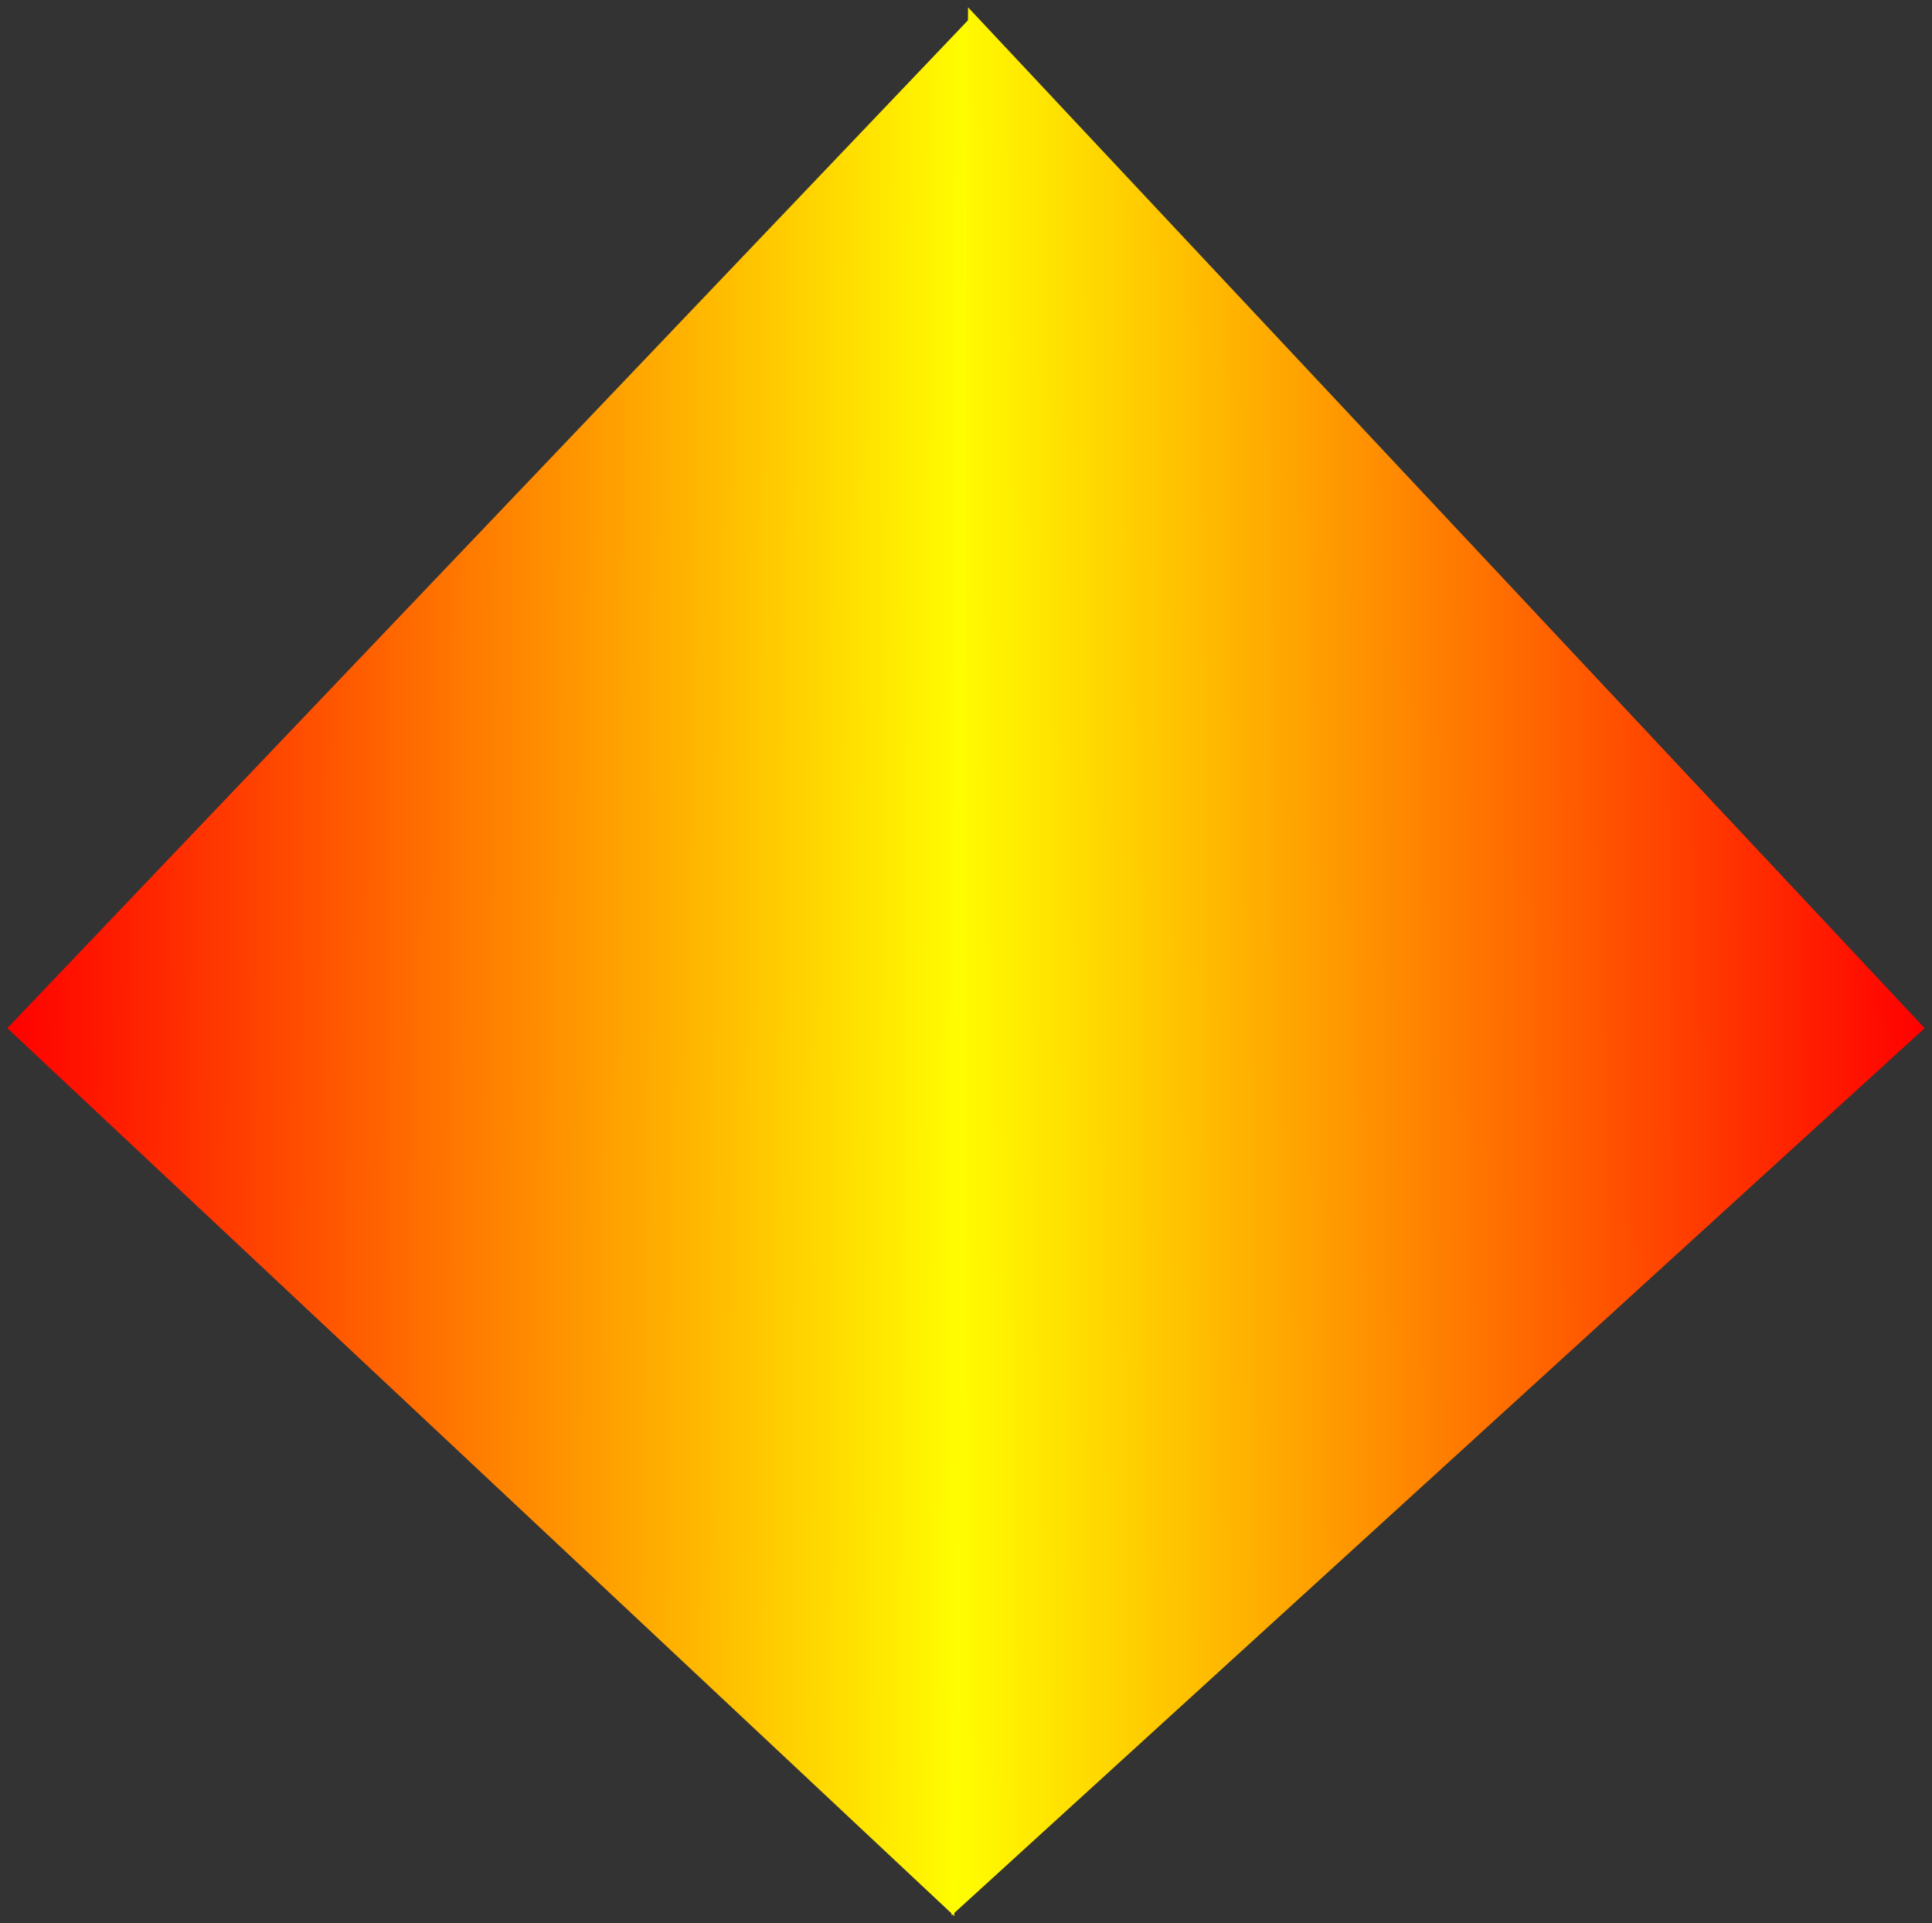 <svg version="1.1" width="242.592" height="241.473" viewBox="0.054 0.394 242.592 241.473" xmlns="http://www.w3.org/2000/svg" xmlns:xlink="http://www.w3.org/1999/xlink">
  <rect x="0.054" y="0.394" width="242.592" height="241.473" fill="#333333" stroke="none"/>
  <defs>
    <linearGradient id="grad_1" y2="1" x2="0">
      <stop offset="0" stop-color="#FFFF00" stop-opacity="1"/>
      <stop offset="1" stop-color="#FF0000" stop-opacity="1"/>
    </linearGradient>
    <linearGradient id="grad_2" y2="1" x2="0">
      <stop offset="0" stop-color="#FFFF00" stop-opacity="1"/>
      <stop offset="1" stop-color="#FF0000" stop-opacity="1"/>
    </linearGradient>
  <linearGradient id="grad_1-0.009331801906228065,1.985376000404358,-1.6797243356704712,-0.011029866524040699,527.25,21.75" y2="1.945" x2="1.573" x1="122.346" y1="2.513" gradientUnits="userSpaceOnUse">
      <stop offset="0" stop-color="#FFFF00" stop-opacity="1"/>
      <stop offset="1" stop-color="#FF0000" stop-opacity="1"/>
    </linearGradient><linearGradient id="grad_2-.009331801906228065,1.985376000404358,1.6797243356704712,-0.011029866524040699,-284.55,21.75" y2="0.757" x2="241.121" x1="118.416" y1="1.334" gradientUnits="userSpaceOnUse">
      <stop offset="0" stop-color="#FFFF00" stop-opacity="1"/>
      <stop offset="1" stop-color="#FF0000" stop-opacity="1"/>
    </linearGradient></defs>
  <!-- Exported by Scratch - http://scratch.mit.edu/ -->
  <path id="ID0.5347032607533038" fill="url(#grad_1-0.009331801906228065,1.985376000404358,-1.6797243356704712,-0.011029866524040699,527.25,21.75)" stroke="none" stroke-linecap="round" d="M 122.01 2.511 L 121.804 117.962 L 119.882 240.948 L 0.974 129.479 L 122.01 2.511 Z " stroke-width="1.839"/>
  <path id="ID0.30215593287721276" fill="#FF0000" stroke="none" d="M 132.348 64.599 L 134.206 64.599 L 134.206 64.599 L 132.348 64.599 L 132.348 64.599 Z " stroke-width="0.678"/>
  <path id="ID0.5347032607533038" fill="url(#grad_2-.009331801906228065,1.985376000404358,1.6797243356704712,-0.011029866524040699,-284.55,21.75)" stroke="none" stroke-linecap="round" d="M 121.608 1.313 L 120.896 117.962 L 119.542 240.87 L 241.726 129.479 L 121.608 1.313 Z " stroke-width="1.839"/>
</svg>